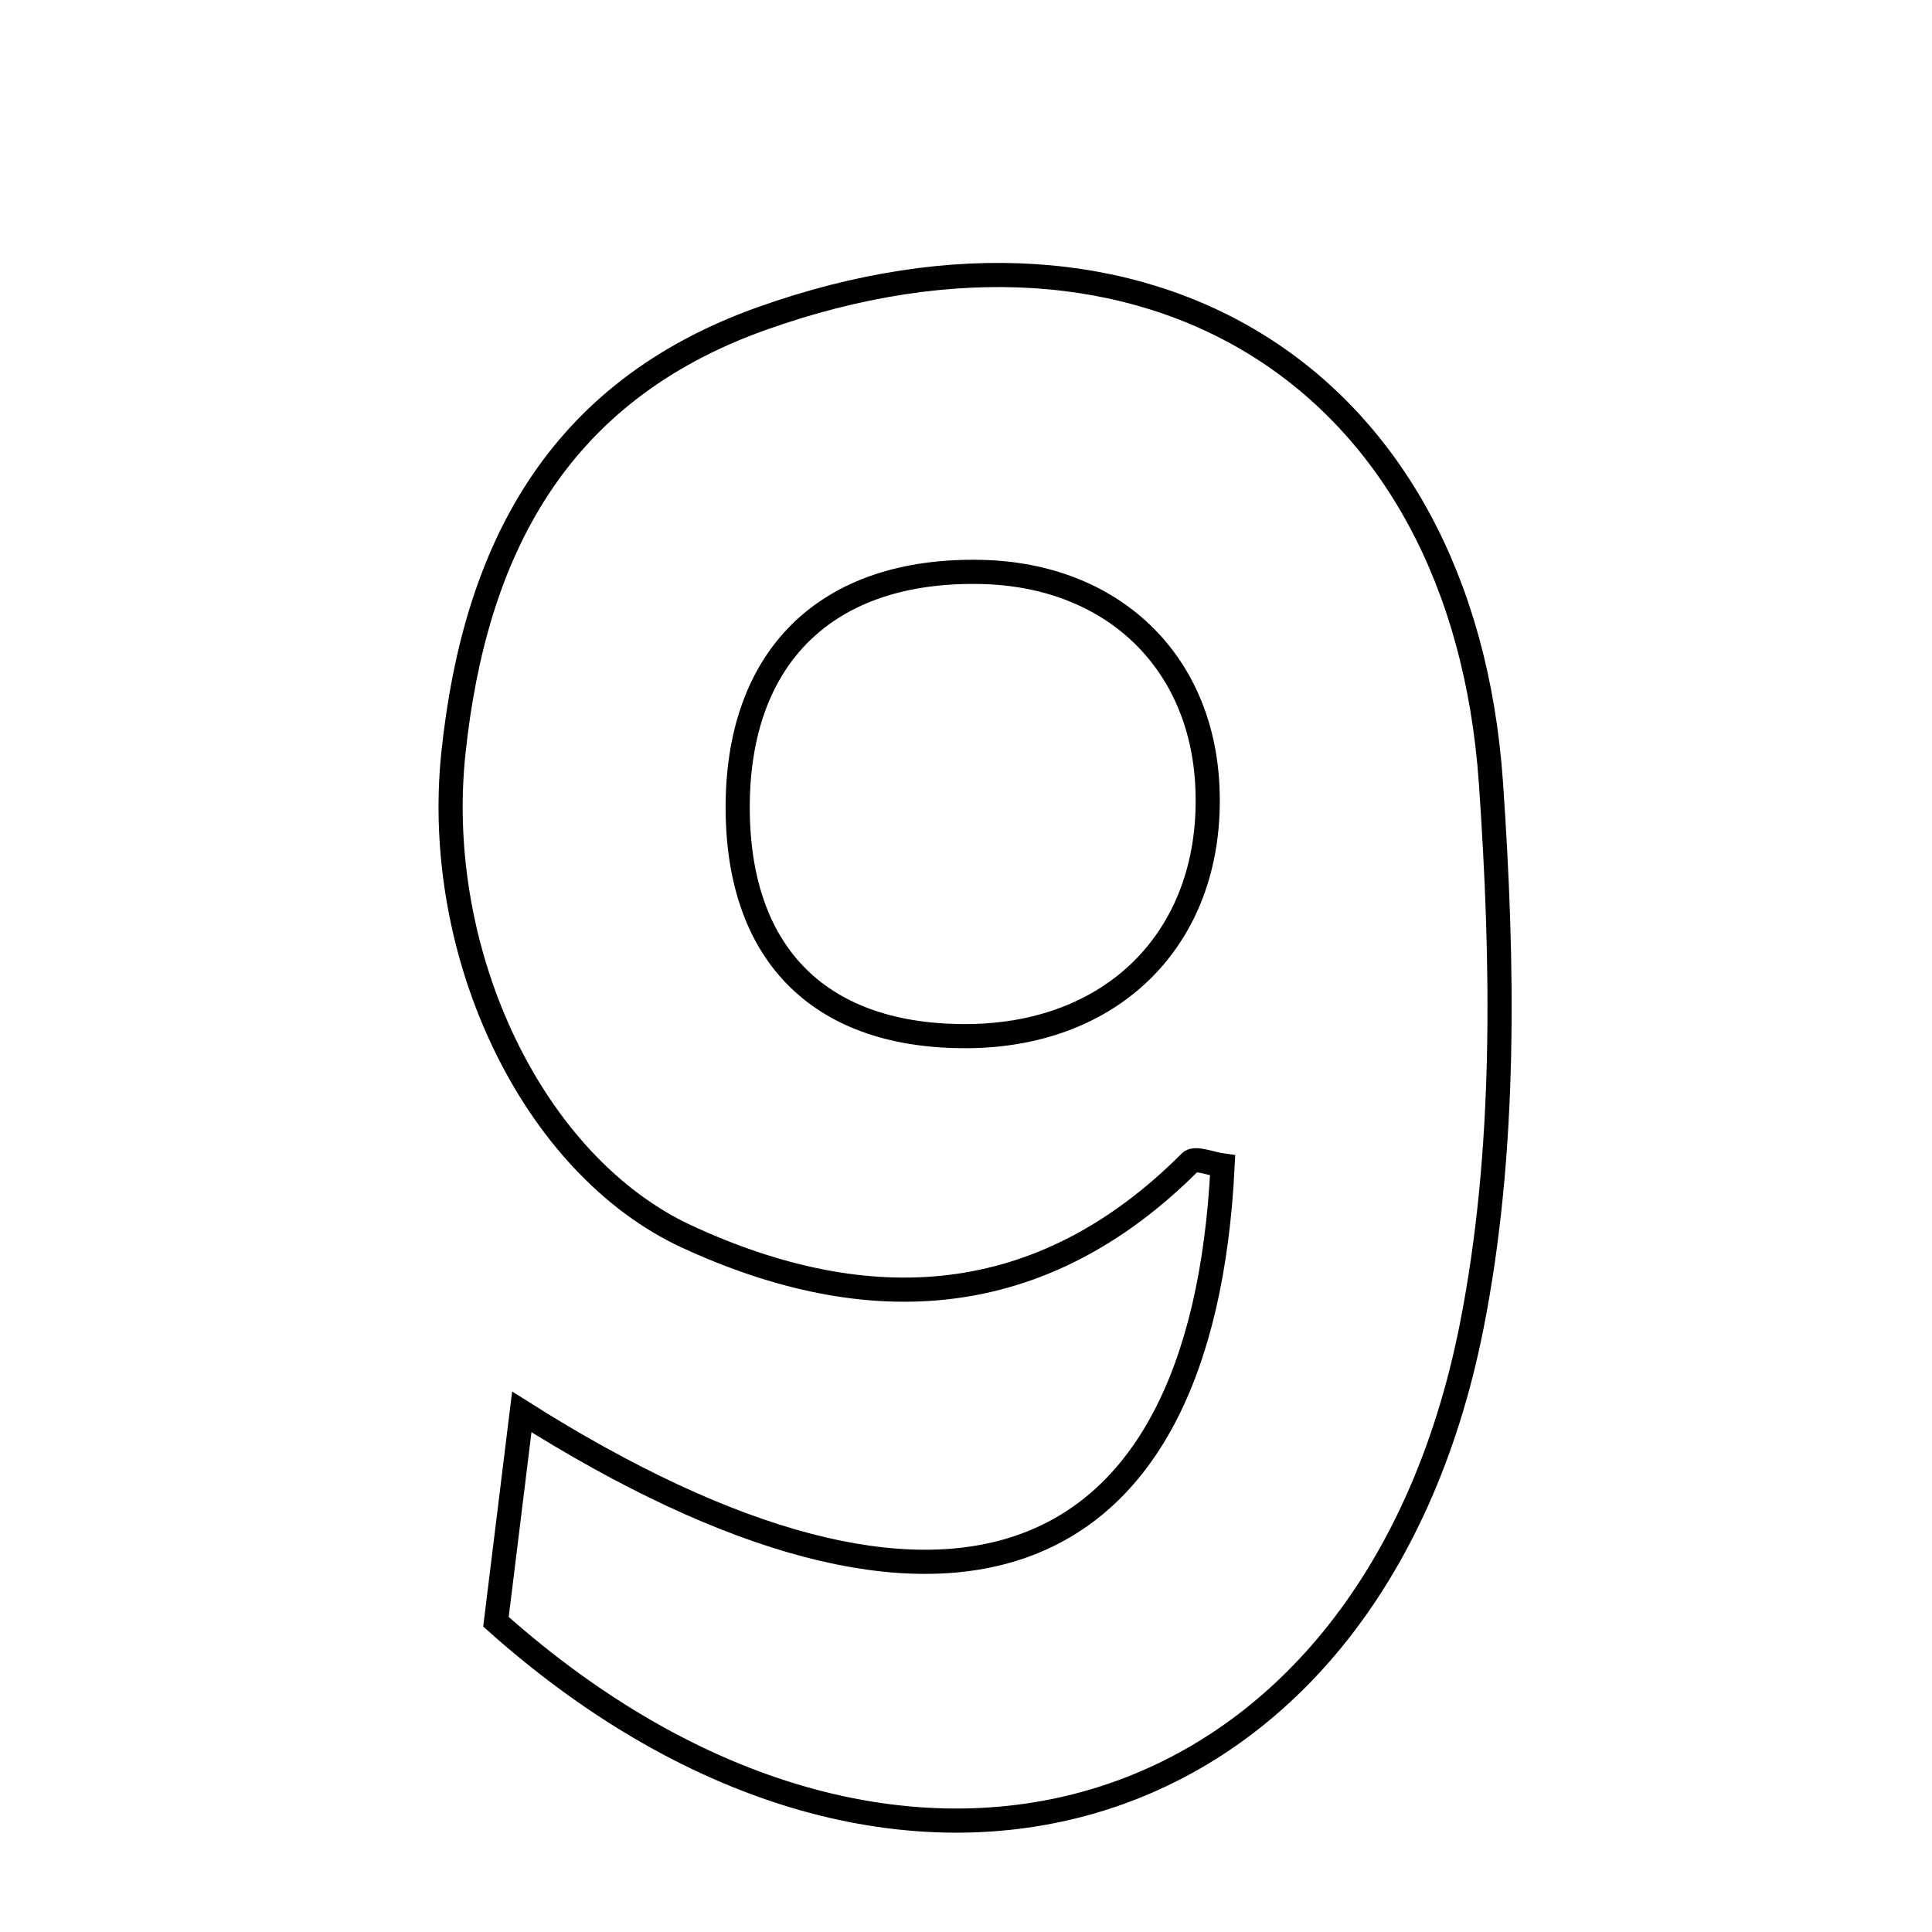 <svg xmlns="http://www.w3.org/2000/svg" viewBox="0.0 0.0 24.0 24.0" height="200px" width="200px"><path fill="none" stroke="black" stroke-width=".3" stroke-opacity="1.0"  filling="0" d="M9.472 3.954 C14.244 2.259 18.172 4.674 18.521 9.726 C18.676 11.967 18.714 14.298 18.28 16.484 C17.017 22.842 11.139 24.589 6.161 20.146 C6.252 19.403 6.35 18.613 6.482 17.539 C11.742 20.868 14.934 19.666 15.188 14.478 C15.052 14.46 14.846 14.374 14.787 14.434 C12.93 16.297 10.783 16.399 8.538 15.364 C6.617 14.478 5.371 11.854 5.632 9.359 C5.894 6.863 6.899 4.867 9.472 3.954"></path>
<path fill="none" stroke="black" stroke-width=".3" stroke-opacity="1.0"  filling="0" d="M12.194 7.105 C13.813 7.142 14.93 8.206 14.999 9.778 C15.08 11.596 13.874 12.853 12.032 12.871 C10.209 12.888 9.18 11.882 9.164 10.07 C9.148 8.157 10.269 7.061 12.194 7.105"></path></svg>